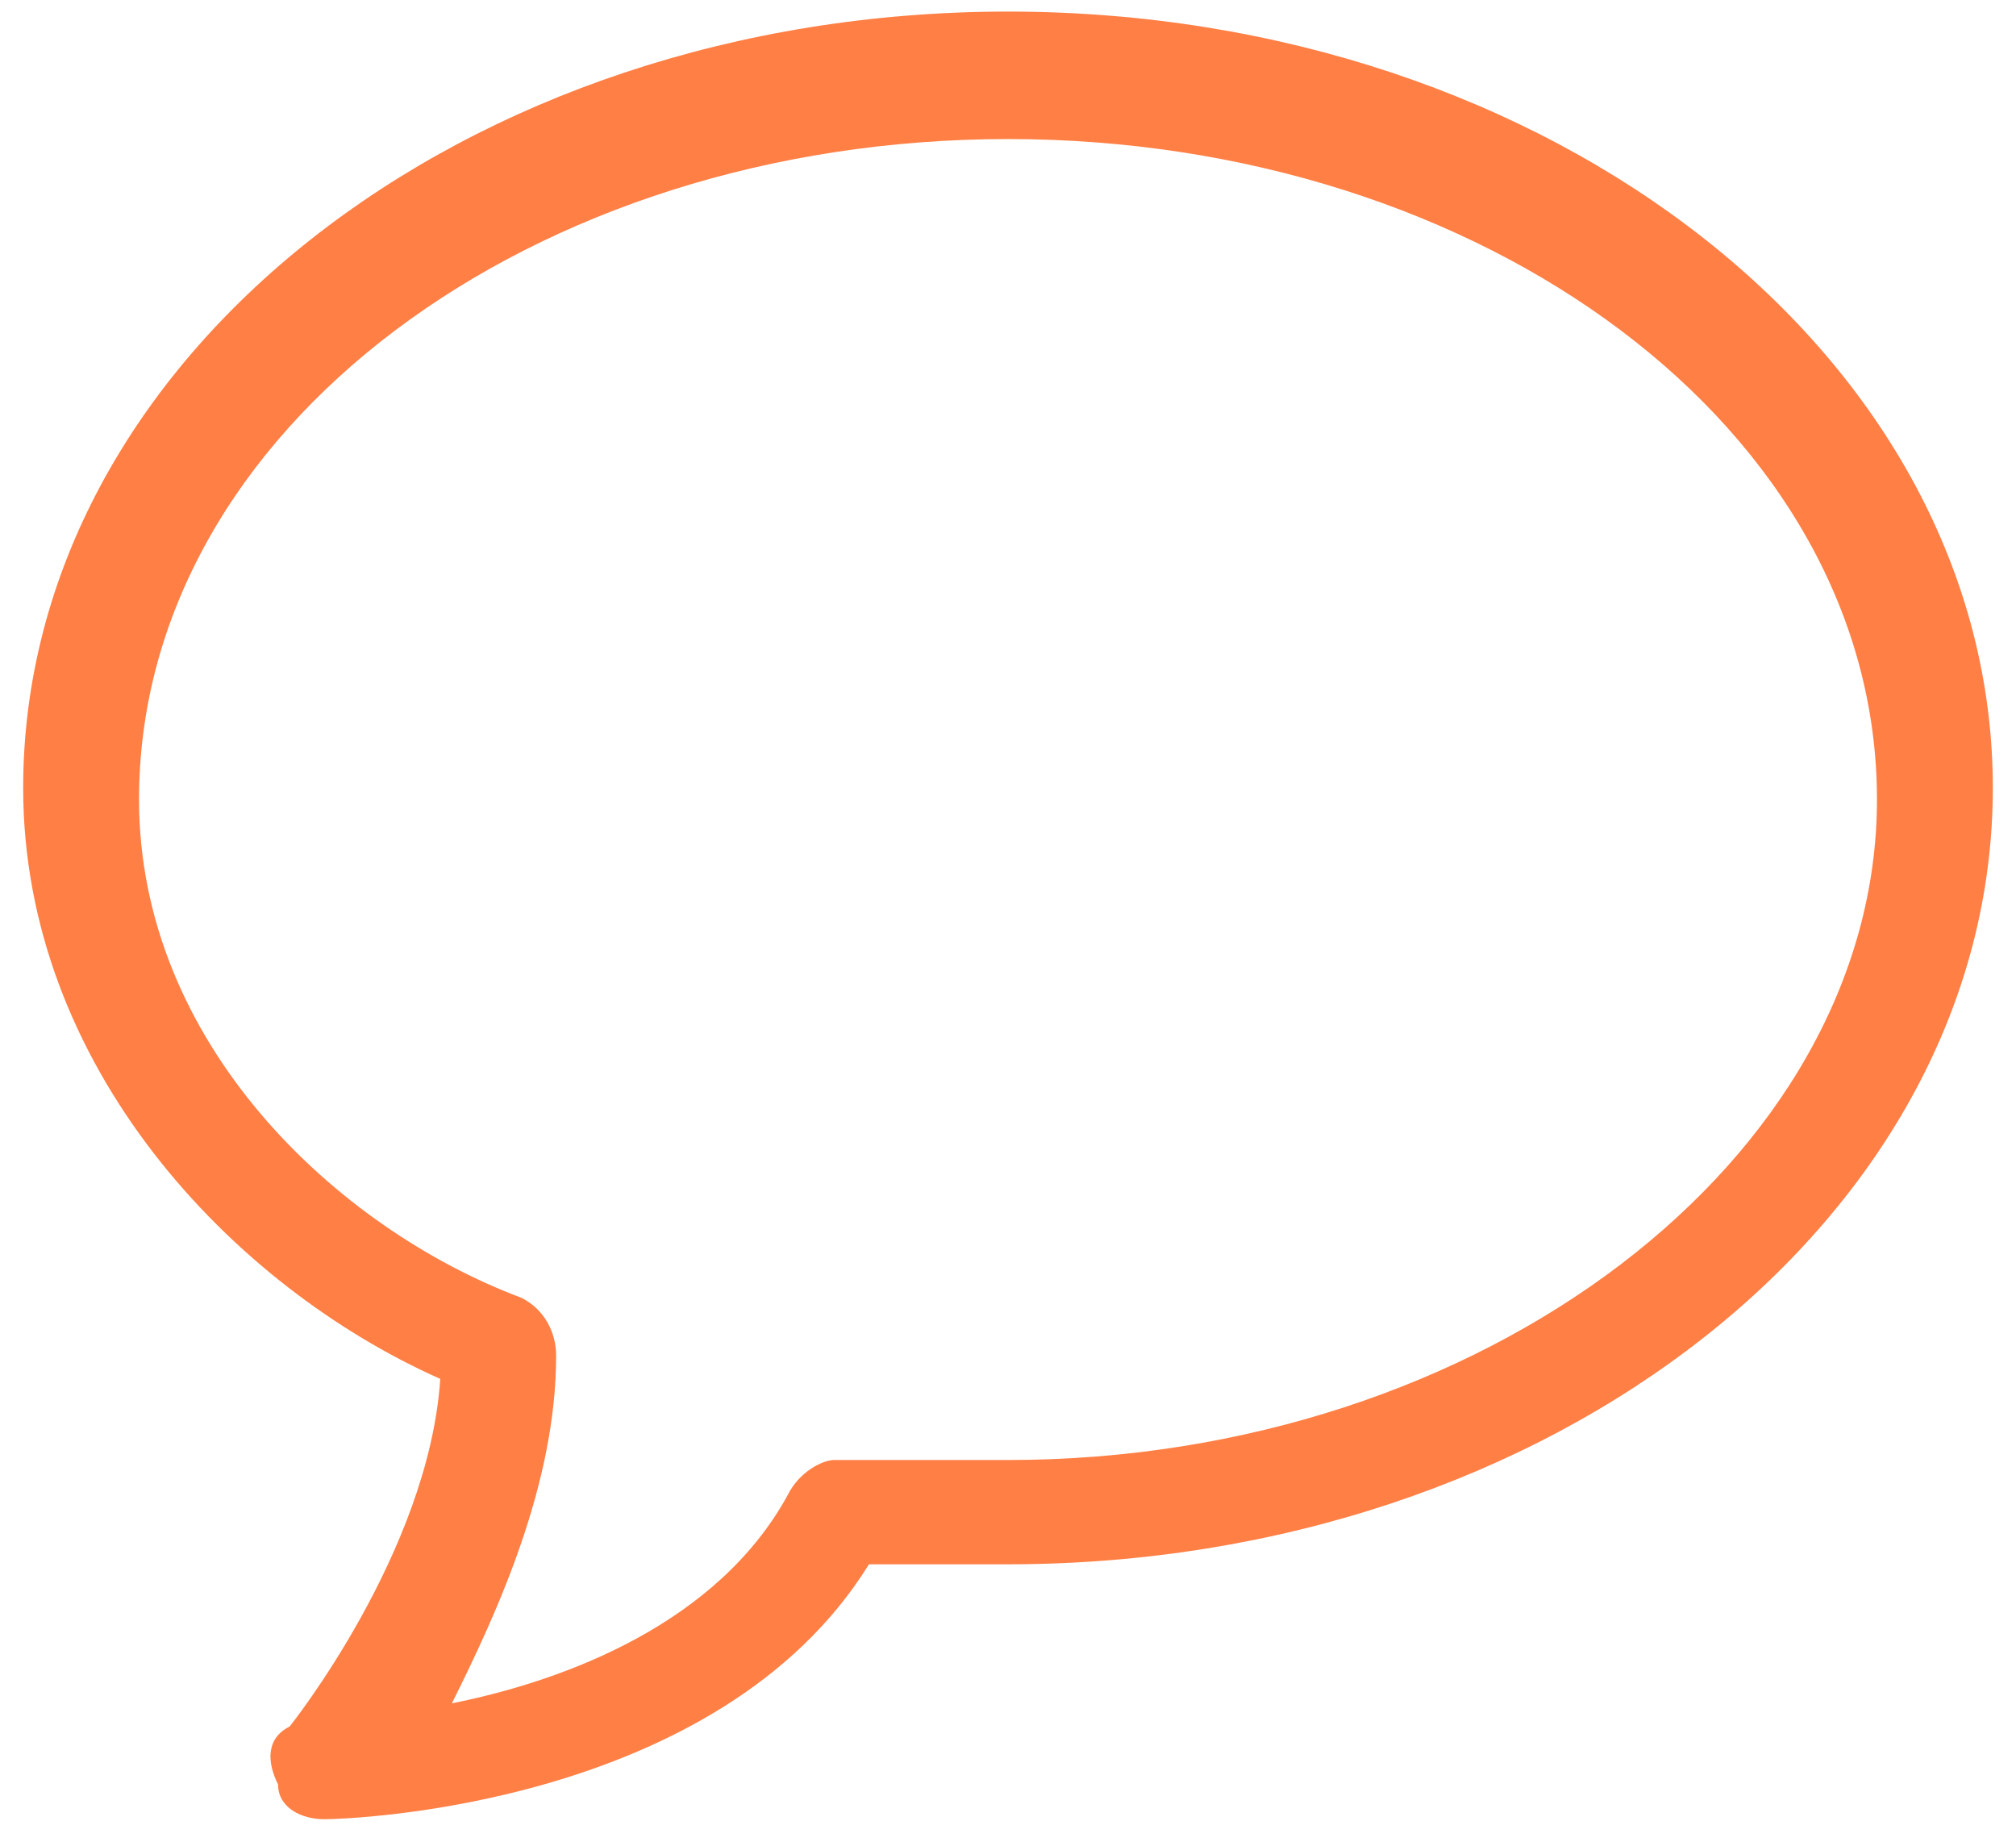 <?xml version="1.0" encoding="utf-8"?>
<!-- Generator: Adobe Illustrator 21.1.0, SVG Export Plug-In . SVG Version: 6.00 Build 0)  -->
<svg version="1.1" id="Communications" xmlns="http://www.w3.org/2000/svg" xmlns:xlink="http://www.w3.org/1999/xlink" x="0px"
	 y="0px" viewBox="0 0 17.4 15.9" style="enable-background:new 0 0 17.4 15.9;" xml:space="preserve">
<style type="text/css">
	.st0{fill:#FF7F45;}
</style>
<g>
	<g>
		<path class="st0" d="M2.8,15.7c-0.2,0-0.4-0.1-0.4-0.3c-0.1-0.2-0.1-0.4,0.1-0.5c0,0,1.2-1.5,1.3-3C2,11.1,0.2,9.2,0.2,6.8
			c0-3.7,3.8-6.7,8.5-6.7s8.5,3,8.5,6.7c0,3.7-3.8,6.7-8.5,6.7H7.5C6.2,15.6,3,15.7,2.8,15.7C2.9,15.7,2.9,15.7,2.8,15.7z M8.7,1.2
			c-4.1,0-7.5,2.5-7.5,5.7c0,2.1,1.7,3.7,3.3,4.3c0.2,0.1,0.3,0.3,0.3,0.5c0,1.1-0.5,2.2-0.9,3c1-0.2,2.3-0.7,2.9-1.8
			c0.1-0.2,0.3-0.3,0.4-0.3h1.5c4.1,0,7.5-2.6,7.5-5.7C16.2,3.7,12.8,1.2,8.7,1.2z"/>
	</g>
</g>
</svg>
